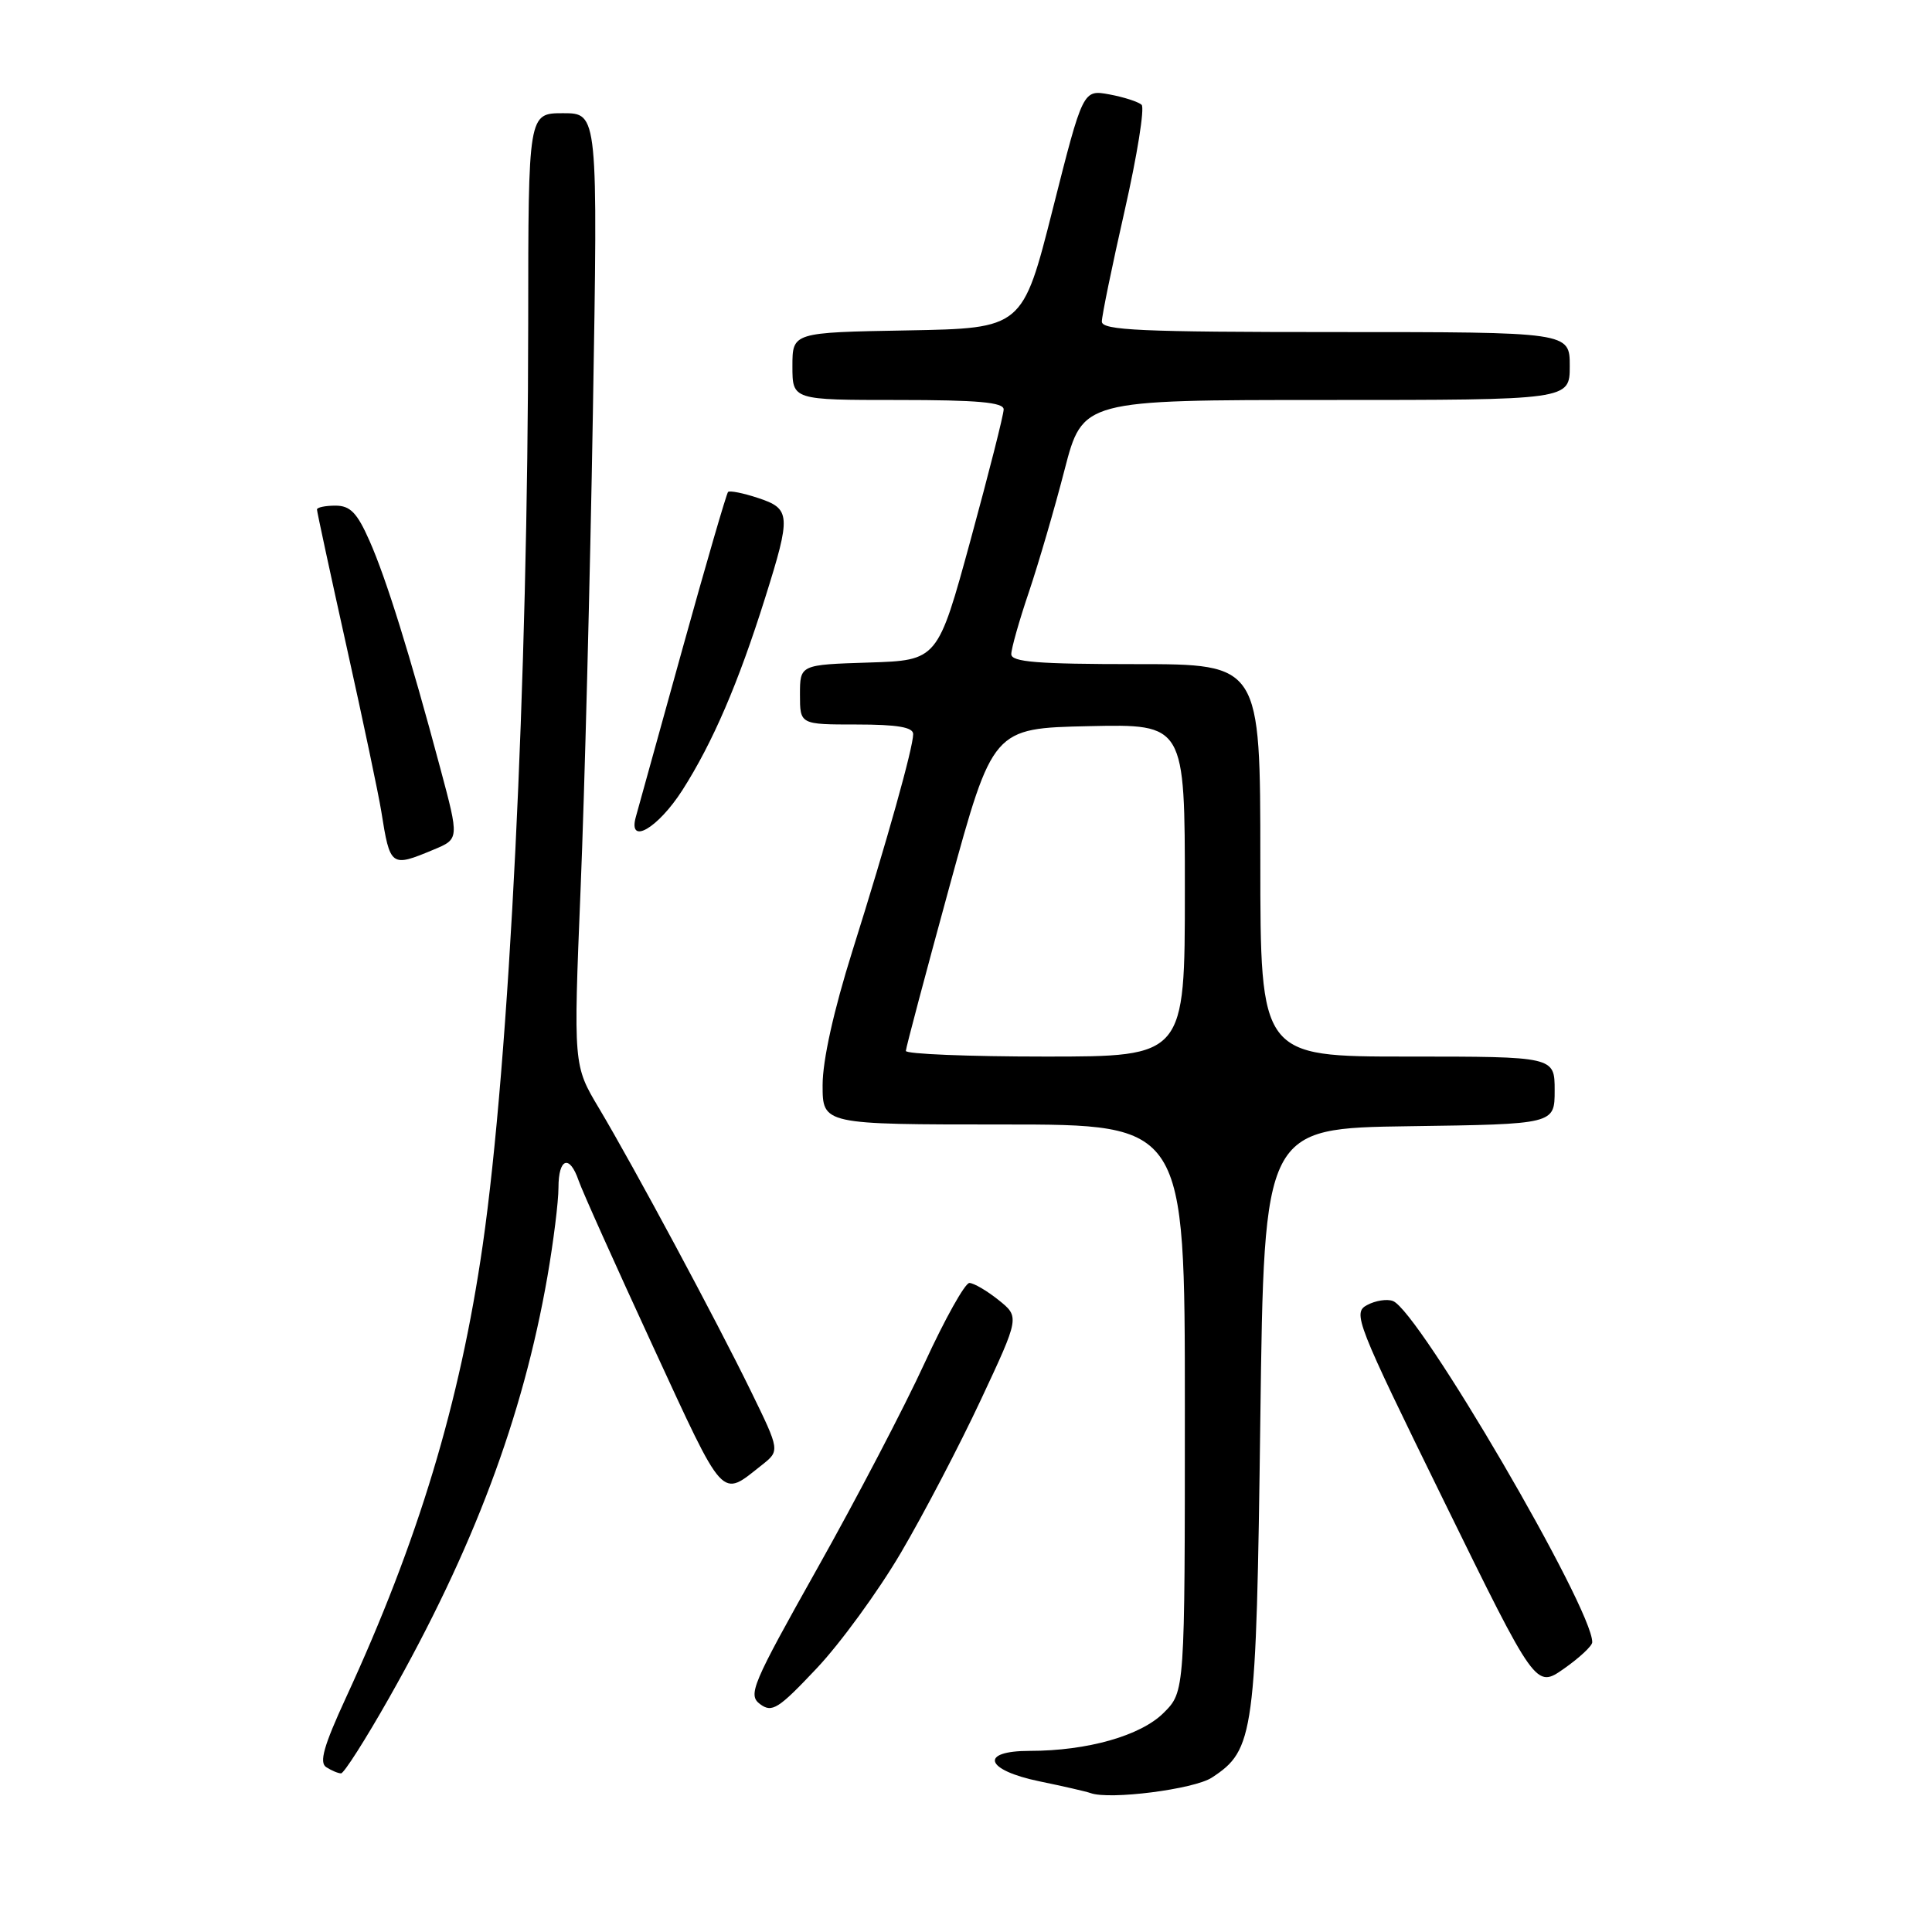 <?xml version="1.0" encoding="UTF-8" standalone="no"?>
<!DOCTYPE svg PUBLIC "-//W3C//DTD SVG 1.1//EN" "http://www.w3.org/Graphics/SVG/1.1/DTD/svg11.dtd" >
<svg xmlns="http://www.w3.org/2000/svg" xmlns:xlink="http://www.w3.org/1999/xlink" version="1.1" viewBox="0 0 256 256">
 <g >
 <path fill="currentColor"
d=" M 160.58 235.54 C 166.20 231.86 166.46 229.94 167.00 188.00 C 167.50 149.50 167.50 149.50 186.75 149.23 C 206.00 148.96 206.00 148.96 206.00 144.48 C 206.00 140.00 206.00 140.00 186.50 140.00 C 167.00 140.00 167.00 140.00 167.00 114.00 C 167.00 88.00 167.00 88.00 150.50 88.00 C 137.47 88.00 134.00 87.72 134.00 86.68 C 134.00 85.95 135.05 82.23 136.34 78.43 C 137.62 74.62 139.75 67.34 141.06 62.25 C 143.46 53.00 143.46 53.00 175.73 53.00 C 208.00 53.00 208.00 53.00 208.00 48.50 C 208.00 44.00 208.00 44.00 177.00 44.00 C 151.17 44.00 146.00 43.77 146.00 42.61 C 146.00 41.84 147.36 35.23 149.02 27.92 C 150.68 20.61 151.69 14.30 151.27 13.89 C 150.85 13.49 148.93 12.87 147.00 12.51 C 143.50 11.87 143.50 11.87 139.50 27.69 C 135.50 43.50 135.50 43.50 120.25 43.78 C 105.00 44.05 105.00 44.05 105.00 48.53 C 105.00 53.00 105.00 53.00 119.00 53.00 C 129.54 53.00 133.00 53.31 132.99 54.25 C 132.99 54.94 131.02 62.70 128.62 71.50 C 124.25 87.50 124.25 87.50 115.13 87.79 C 106.00 88.08 106.00 88.08 106.00 92.04 C 106.00 96.00 106.00 96.00 113.50 96.00 C 118.90 96.00 121.00 96.36 121.00 97.27 C 121.00 99.06 117.57 111.32 112.94 126.03 C 110.46 133.93 109.00 140.50 109.00 143.78 C 109.00 149.00 109.00 149.00 133.00 149.00 C 157.00 149.00 157.00 149.00 157.00 186.58 C 157.00 224.15 157.00 224.15 154.20 226.95 C 151.17 229.99 144.09 232.00 136.45 232.00 C 129.70 232.00 130.52 234.55 137.75 236.04 C 140.91 236.69 143.95 237.39 144.50 237.59 C 147.00 238.52 158.22 237.09 160.58 235.54 Z  M 51.54 225.01 C 62.72 205.27 69.28 187.82 72.54 169.13 C 73.34 164.52 74.00 159.22 74.00 157.37 C 74.00 153.44 75.47 152.93 76.67 156.43 C 77.12 157.76 81.55 167.62 86.49 178.33 C 96.12 199.18 95.46 198.46 100.93 194.14 C 103.35 192.23 103.35 192.23 99.51 184.36 C 94.90 174.92 84.04 154.69 79.36 146.83 C 75.98 141.17 75.98 141.17 76.93 117.83 C 77.46 105.00 78.19 76.61 78.56 54.75 C 79.23 15.00 79.23 15.00 74.62 15.00 C 70.00 15.00 70.00 15.00 69.99 42.75 C 69.96 90.48 67.50 140.40 63.96 165.00 C 60.94 185.91 55.42 204.19 45.85 224.93 C 42.89 231.35 42.27 233.55 43.23 234.16 C 43.93 234.61 44.81 234.98 45.19 234.98 C 45.57 234.99 48.43 230.50 51.54 225.01 Z  M 119.36 205.77 C 122.36 200.67 127.13 191.55 129.96 185.50 C 135.11 174.50 135.11 174.50 132.30 172.25 C 130.76 171.02 129.03 170.01 128.45 170.00 C 127.87 170.00 125.21 174.76 122.53 180.58 C 119.86 186.40 113.45 198.66 108.30 207.82 C 99.62 223.28 99.07 224.58 100.72 225.81 C 102.30 226.98 103.14 226.45 108.20 221.08 C 111.34 217.76 116.36 210.87 119.36 205.77 Z  M 210.98 217.61 C 211.08 213.21 188.02 173.71 184.57 172.39 C 183.79 172.09 182.25 172.33 181.14 172.93 C 179.21 173.96 179.69 175.17 191.31 198.86 C 203.50 223.72 203.50 223.72 207.23 221.11 C 209.28 219.67 210.97 218.10 210.98 217.61 Z  M 57.46 112.58 C 60.85 111.17 60.85 111.17 58.35 101.83 C 54.32 86.75 51.18 76.67 48.97 71.68 C 47.32 67.94 46.41 67.00 44.45 67.00 C 43.10 67.00 42.00 67.23 42.00 67.51 C 42.00 67.79 43.77 76.00 45.94 85.76 C 48.11 95.52 50.17 105.30 50.52 107.50 C 51.69 114.88 51.79 114.95 57.46 112.58 Z  M 90.42 104.70 C 94.44 98.40 97.83 90.53 101.39 79.20 C 104.84 68.23 104.78 67.41 100.43 65.98 C 98.47 65.33 96.69 64.98 96.47 65.19 C 96.26 65.41 93.53 74.79 90.41 86.04 C 87.29 97.29 84.52 107.29 84.25 108.25 C 83.19 112.07 87.16 109.78 90.42 104.70 Z  M 120.03 139.25 C 120.04 138.84 122.64 129.05 125.80 117.50 C 131.56 96.50 131.56 96.50 144.28 96.22 C 157.00 95.94 157.00 95.94 157.00 117.97 C 157.00 140.00 157.00 140.00 138.50 140.00 C 128.32 140.00 120.01 139.66 120.03 139.25 Z "/>
</g>
</svg>